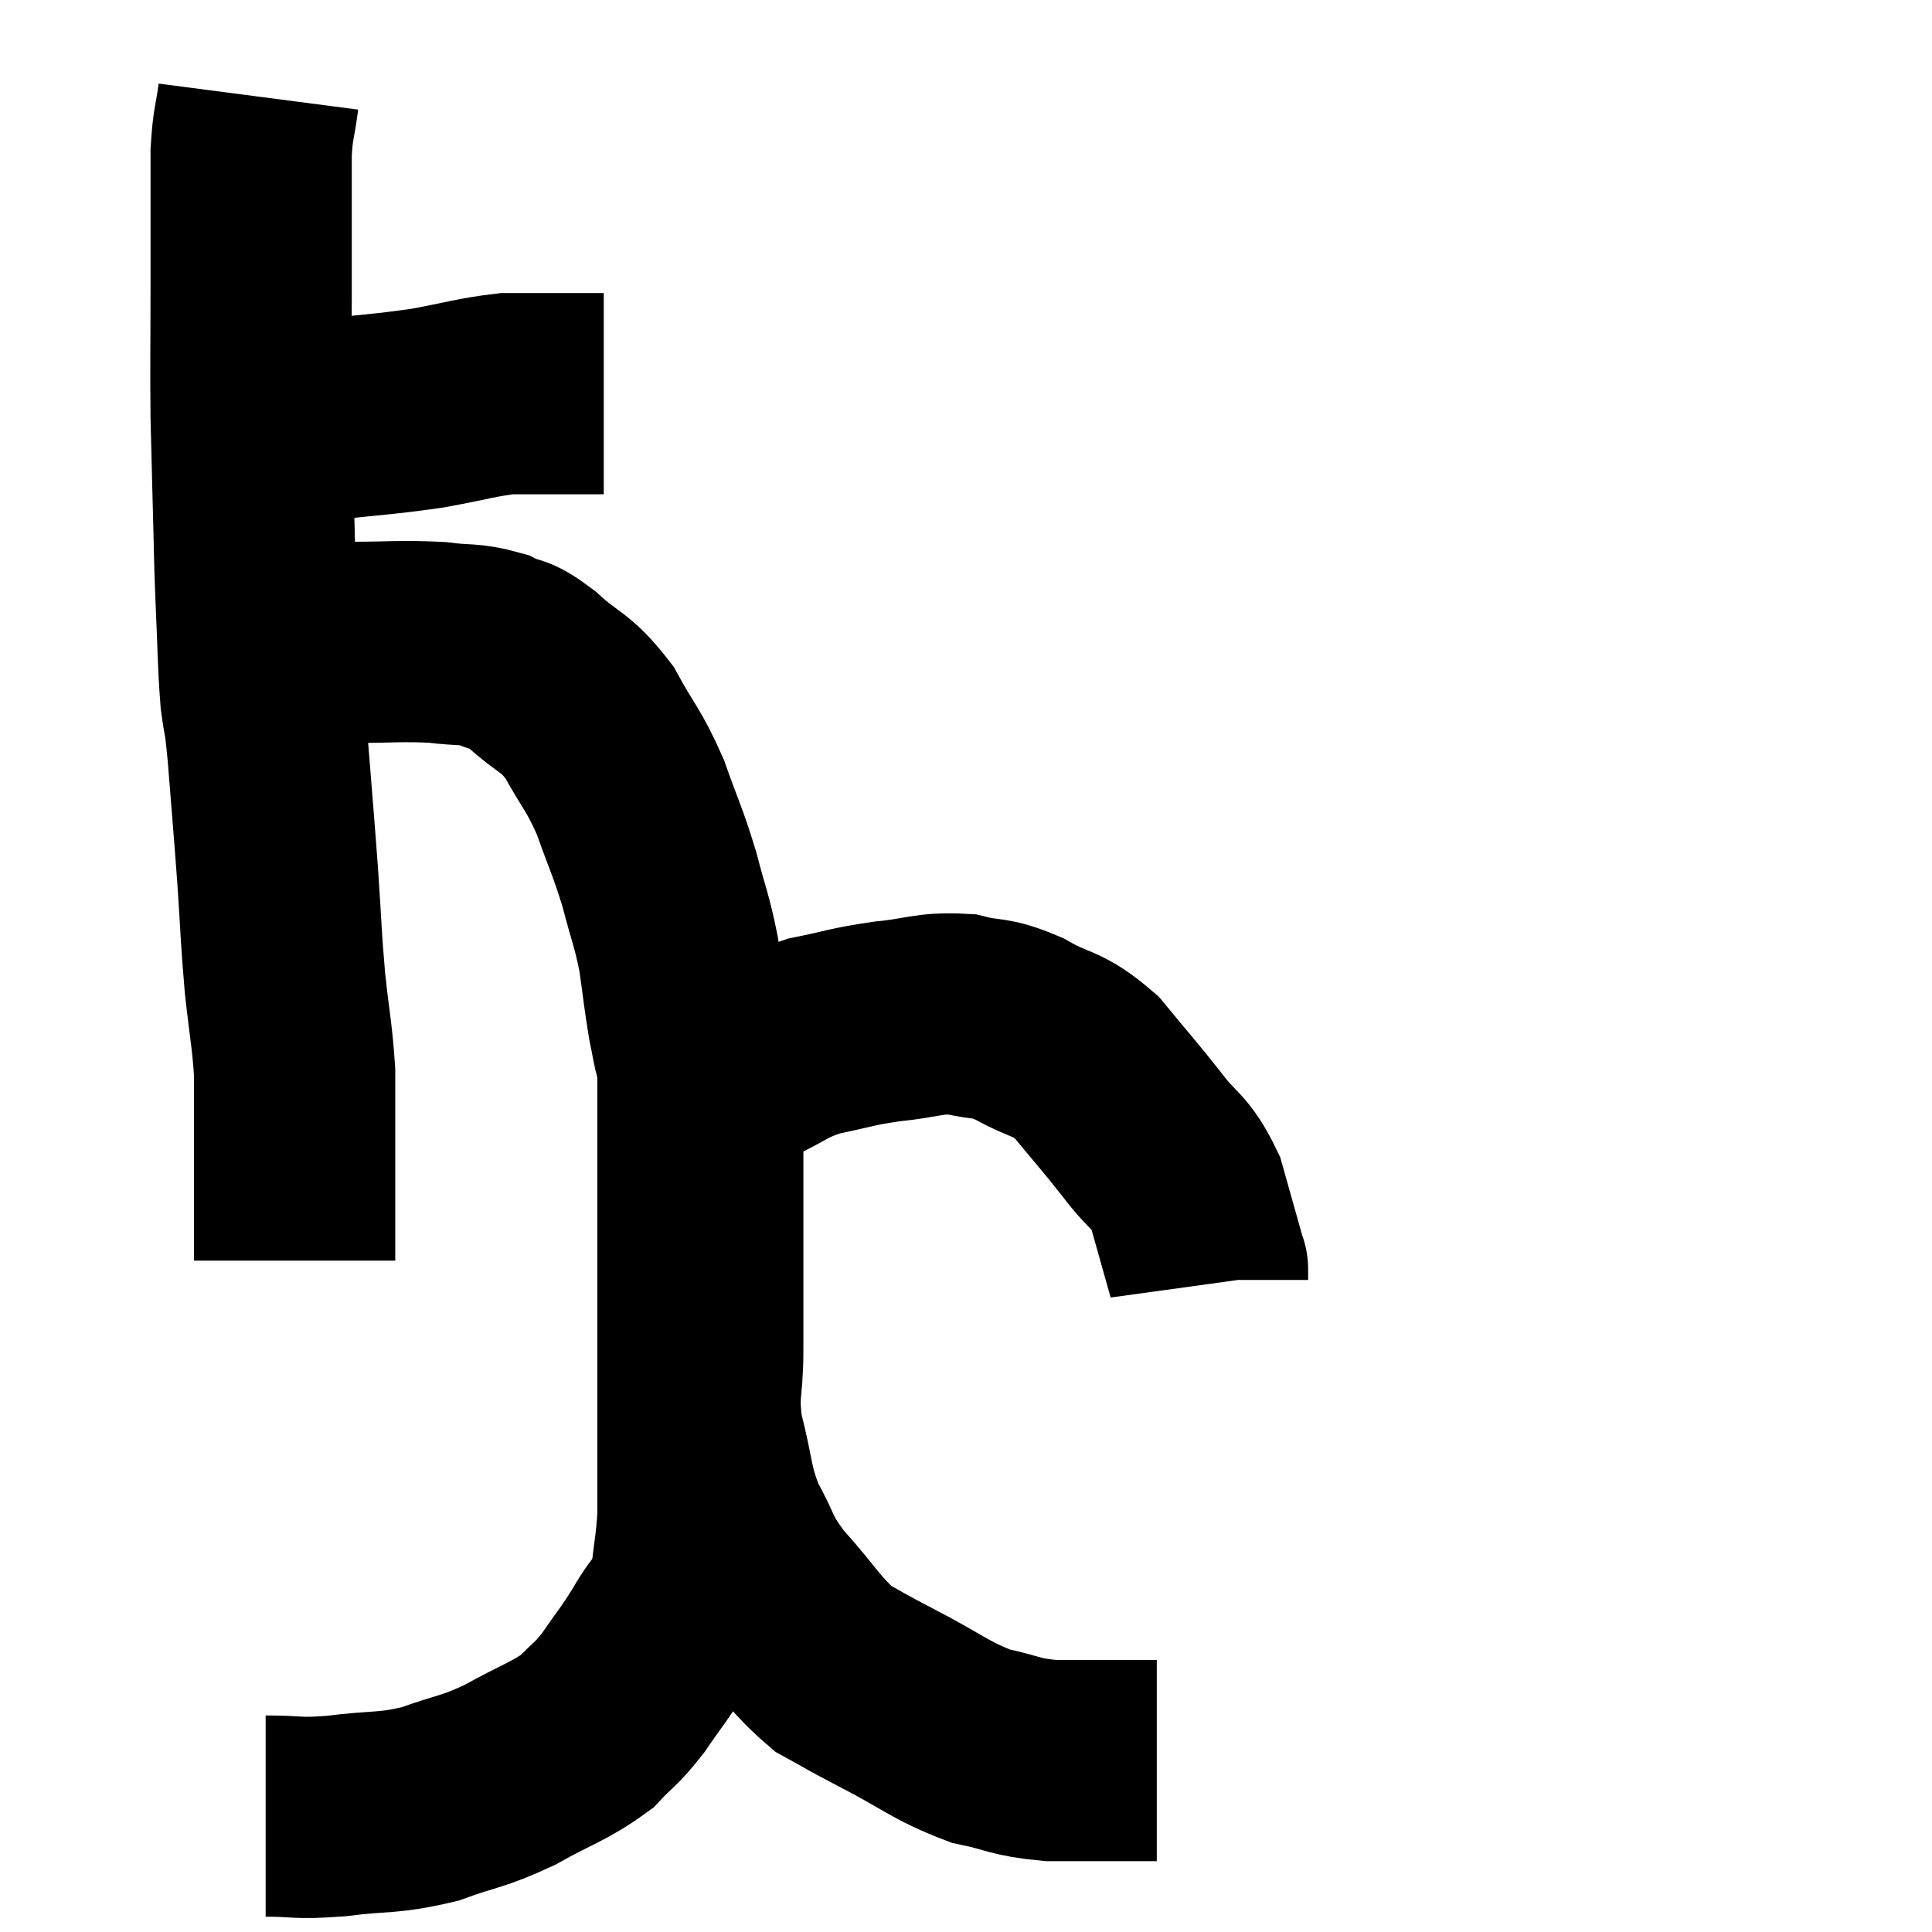 <svg width="48" height="48" viewBox="0 0 48 48" xmlns="http://www.w3.org/2000/svg"><path d="M 6.06 10.44 C 7.02 10.44, 6.84 10.515, 7.98 10.44 C 9.3 10.29, 9.465 10.305, 10.62 10.14 C 11.61 9.96, 11.835 9.87, 12.6 9.78 C 13.14 9.78, 13.17 9.78, 13.68 9.78 C 14.16 9.78, 14.31 9.78, 14.64 9.78 L 15 9.78" fill="none" stroke="black" stroke-width="5"></path><path d="M 6.42 2.4 C 6.33 3.09, 6.285 3.03, 6.24 3.78 C 6.24 4.59, 6.24 4.56, 6.24 5.4 C 6.24 6.27, 6.24 5.895, 6.24 7.14 C 6.24 8.76, 6.225 8.985, 6.24 10.38 C 6.27 11.55, 6.27 11.61, 6.3 12.72 C 6.33 13.77, 6.315 13.665, 6.36 14.82 C 6.42 16.08, 6.405 16.365, 6.48 17.34 C 6.57 18.03, 6.555 17.61, 6.66 18.72 C 6.78 20.25, 6.795 20.355, 6.9 21.78 C 6.99 23.1, 6.975 23.205, 7.08 24.42 C 7.2 25.53, 7.26 25.725, 7.32 26.64 C 7.32 27.36, 7.32 27.21, 7.32 28.08 C 7.32 29.1, 7.32 29.34, 7.32 30.12 C 7.32 30.66, 7.32 30.93, 7.32 31.2 C 7.32 31.2, 7.32 31.17, 7.32 31.2 L 7.32 31.32" fill="none" stroke="black" stroke-width="5"></path><path d="M 6.36 15.96 C 6.72 15.96, 6.51 15.96, 7.08 15.96 C 7.86 15.96, 7.695 15.96, 8.64 15.96 C 9.75 15.96, 9.96 15.915, 10.86 15.96 C 11.55 16.05, 11.655 15.975, 12.24 16.14 C 12.72 16.38, 12.6 16.17, 13.2 16.62 C 13.92 17.28, 14.025 17.145, 14.64 17.94 C 15.15 18.87, 15.225 18.825, 15.66 19.8 C 16.02 20.82, 16.08 20.865, 16.38 21.84 C 16.62 22.77, 16.68 22.815, 16.86 23.7 C 16.98 24.54, 16.995 24.75, 17.1 25.38 C 17.19 25.8, 17.19 25.905, 17.28 26.22 C 17.37 26.43, 17.355 26.505, 17.46 26.64 C 17.58 26.7, 17.61 26.73, 17.7 26.76 C 17.76 26.76, 17.61 26.82, 17.82 26.76 C 18.18 26.64, 17.94 26.775, 18.54 26.52 C 19.38 26.13, 19.35 26.025, 20.22 25.74 C 21.12 25.56, 21.105 25.515, 22.02 25.38 C 22.95 25.29, 23.055 25.155, 23.88 25.2 C 24.6 25.38, 24.54 25.23, 25.32 25.56 C 26.16 26.04, 26.235 25.86, 27 26.52 C 27.69 27.36, 27.765 27.42, 28.38 28.2 C 28.92 28.92, 29.055 28.8, 29.46 29.64 C 29.73 30.6, 29.865 31.08, 30 31.56 C 30 31.56, 30 31.5, 30 31.56 L 30 31.8" fill="none" stroke="black" stroke-width="5"></path><path d="M 6.6 45.12 C 7.47 45.12, 7.32 45.195, 8.34 45.12 C 9.51 44.97, 9.6 45.075, 10.68 44.82 C 11.67 44.46, 11.685 44.55, 12.66 44.1 C 13.62 43.56, 13.875 43.53, 14.58 43.02 C 15.03 42.54, 15.03 42.63, 15.48 42.06 C 15.93 41.4, 15.96 41.415, 16.38 40.74 C 16.77 40.05, 16.92 40.125, 17.16 39.36 C 17.25 38.52, 17.295 38.43, 17.34 37.68 C 17.34 37.02, 17.34 37.17, 17.34 36.36 C 17.34 35.4, 17.34 35.475, 17.34 34.44 C 17.34 33.33, 17.34 33.375, 17.34 32.22 C 17.34 31.02, 17.34 30.855, 17.34 29.82 C 17.34 28.95, 17.34 28.89, 17.34 28.08 C 17.34 27.33, 17.34 27.045, 17.34 26.58 C 17.34 26.4, 17.34 26.31, 17.34 26.22 C 17.34 26.22, 17.34 26.22, 17.34 26.22 C 17.34 26.22, 17.34 26.22, 17.34 26.22 C 17.34 26.22, 17.31 26.04, 17.34 26.22 C 17.4 26.58, 17.43 25.74, 17.46 26.94 C 17.46 28.98, 17.46 29.37, 17.46 31.02 C 17.46 32.28, 17.46 32.385, 17.46 33.54 C 17.46 34.59, 17.31 34.545, 17.46 35.64 C 17.76 36.78, 17.67 36.93, 18.06 37.92 C 18.54 38.76, 18.36 38.715, 19.02 39.6 C 19.86 40.53, 19.95 40.815, 20.7 41.46 C 21.36 41.82, 21.105 41.7, 22.02 42.18 C 23.19 42.78, 23.34 42.99, 24.36 43.38 C 25.23 43.56, 25.17 43.65, 26.1 43.74 C 27.09 43.74, 27.45 43.74, 28.08 43.74 C 28.35 43.74, 28.455 43.74, 28.62 43.74 C 28.68 43.74, 28.71 43.74, 28.74 43.74 L 28.74 43.74" fill="none" stroke="black" stroke-width="5"></path></svg>